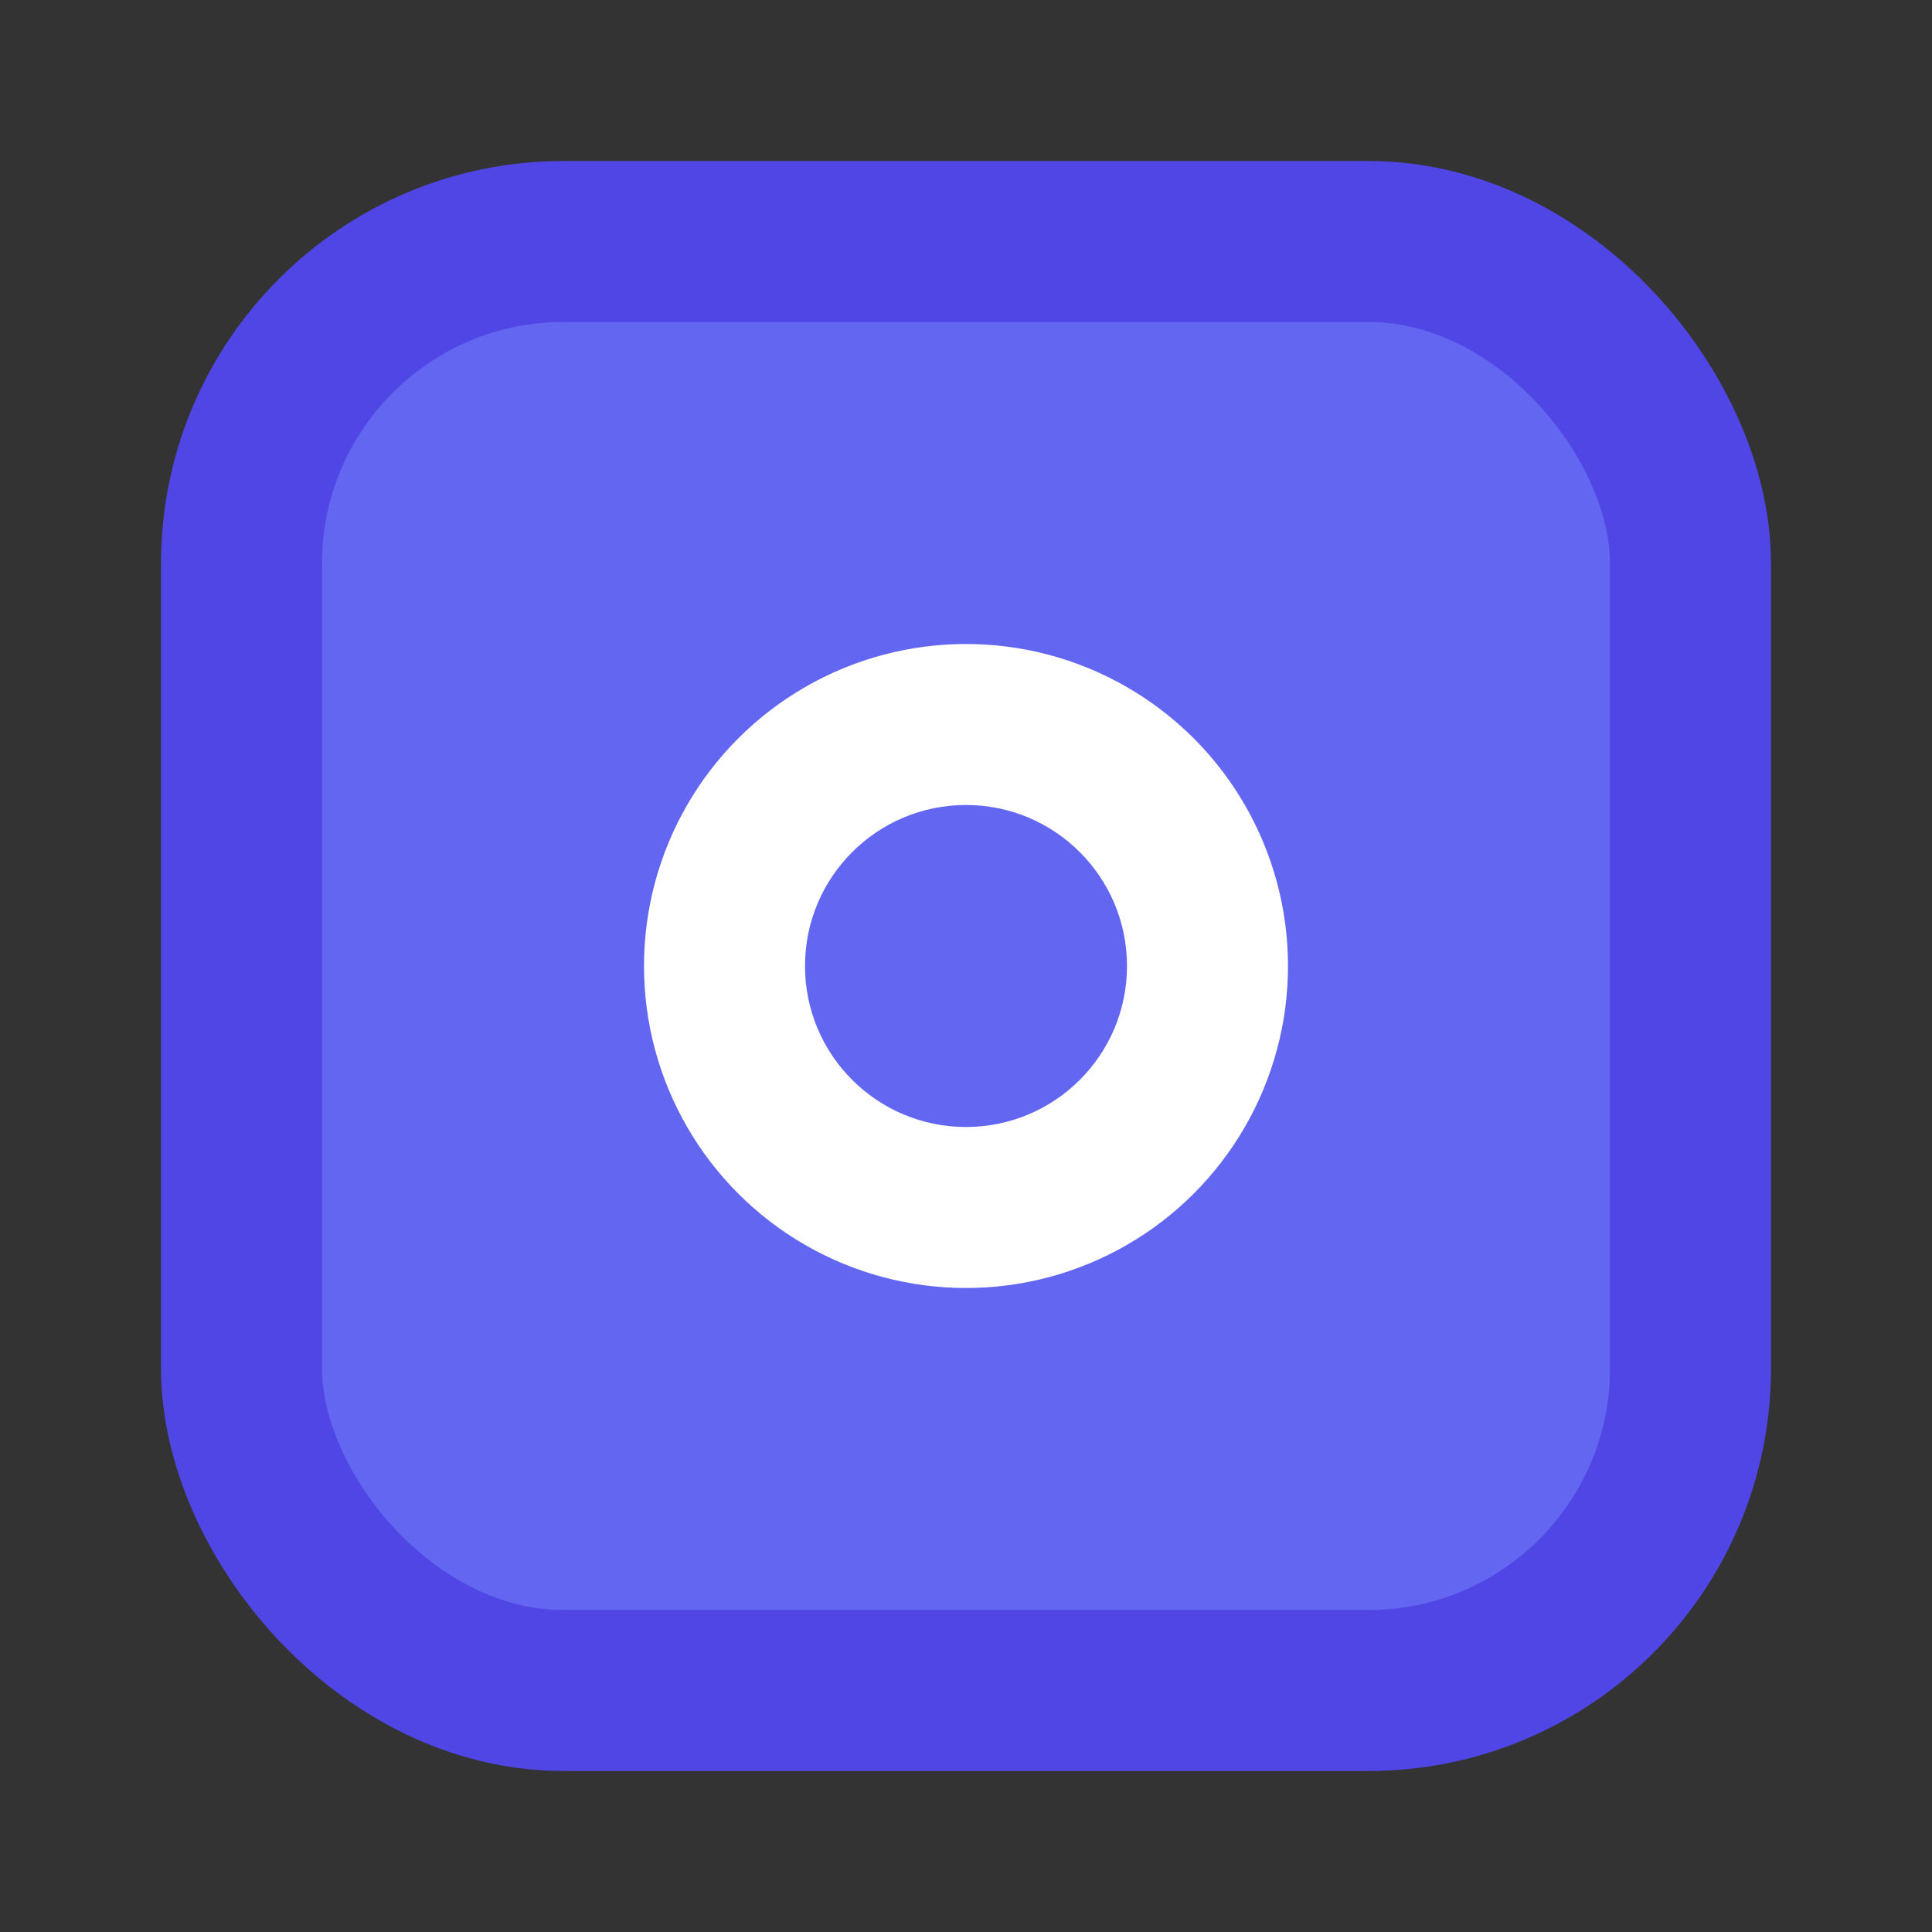 <svg width="24" height="24" viewBox="0 0 24 24" fill="none" xmlns="http://www.w3.org/2000/svg">
  <rect x="0" y="0" width="24" height="24" fill="#333333" stroke="none"/>
  <rect x="3" y="3" width="18" height="18" rx="4" fill="#6366f1" stroke="#4f46e5" stroke-width="2"/>
  <circle cx="12" cy="12" r="4" fill="white"/>
  <circle cx="12" cy="12" r="2" fill="#6366f1"/>
</svg>